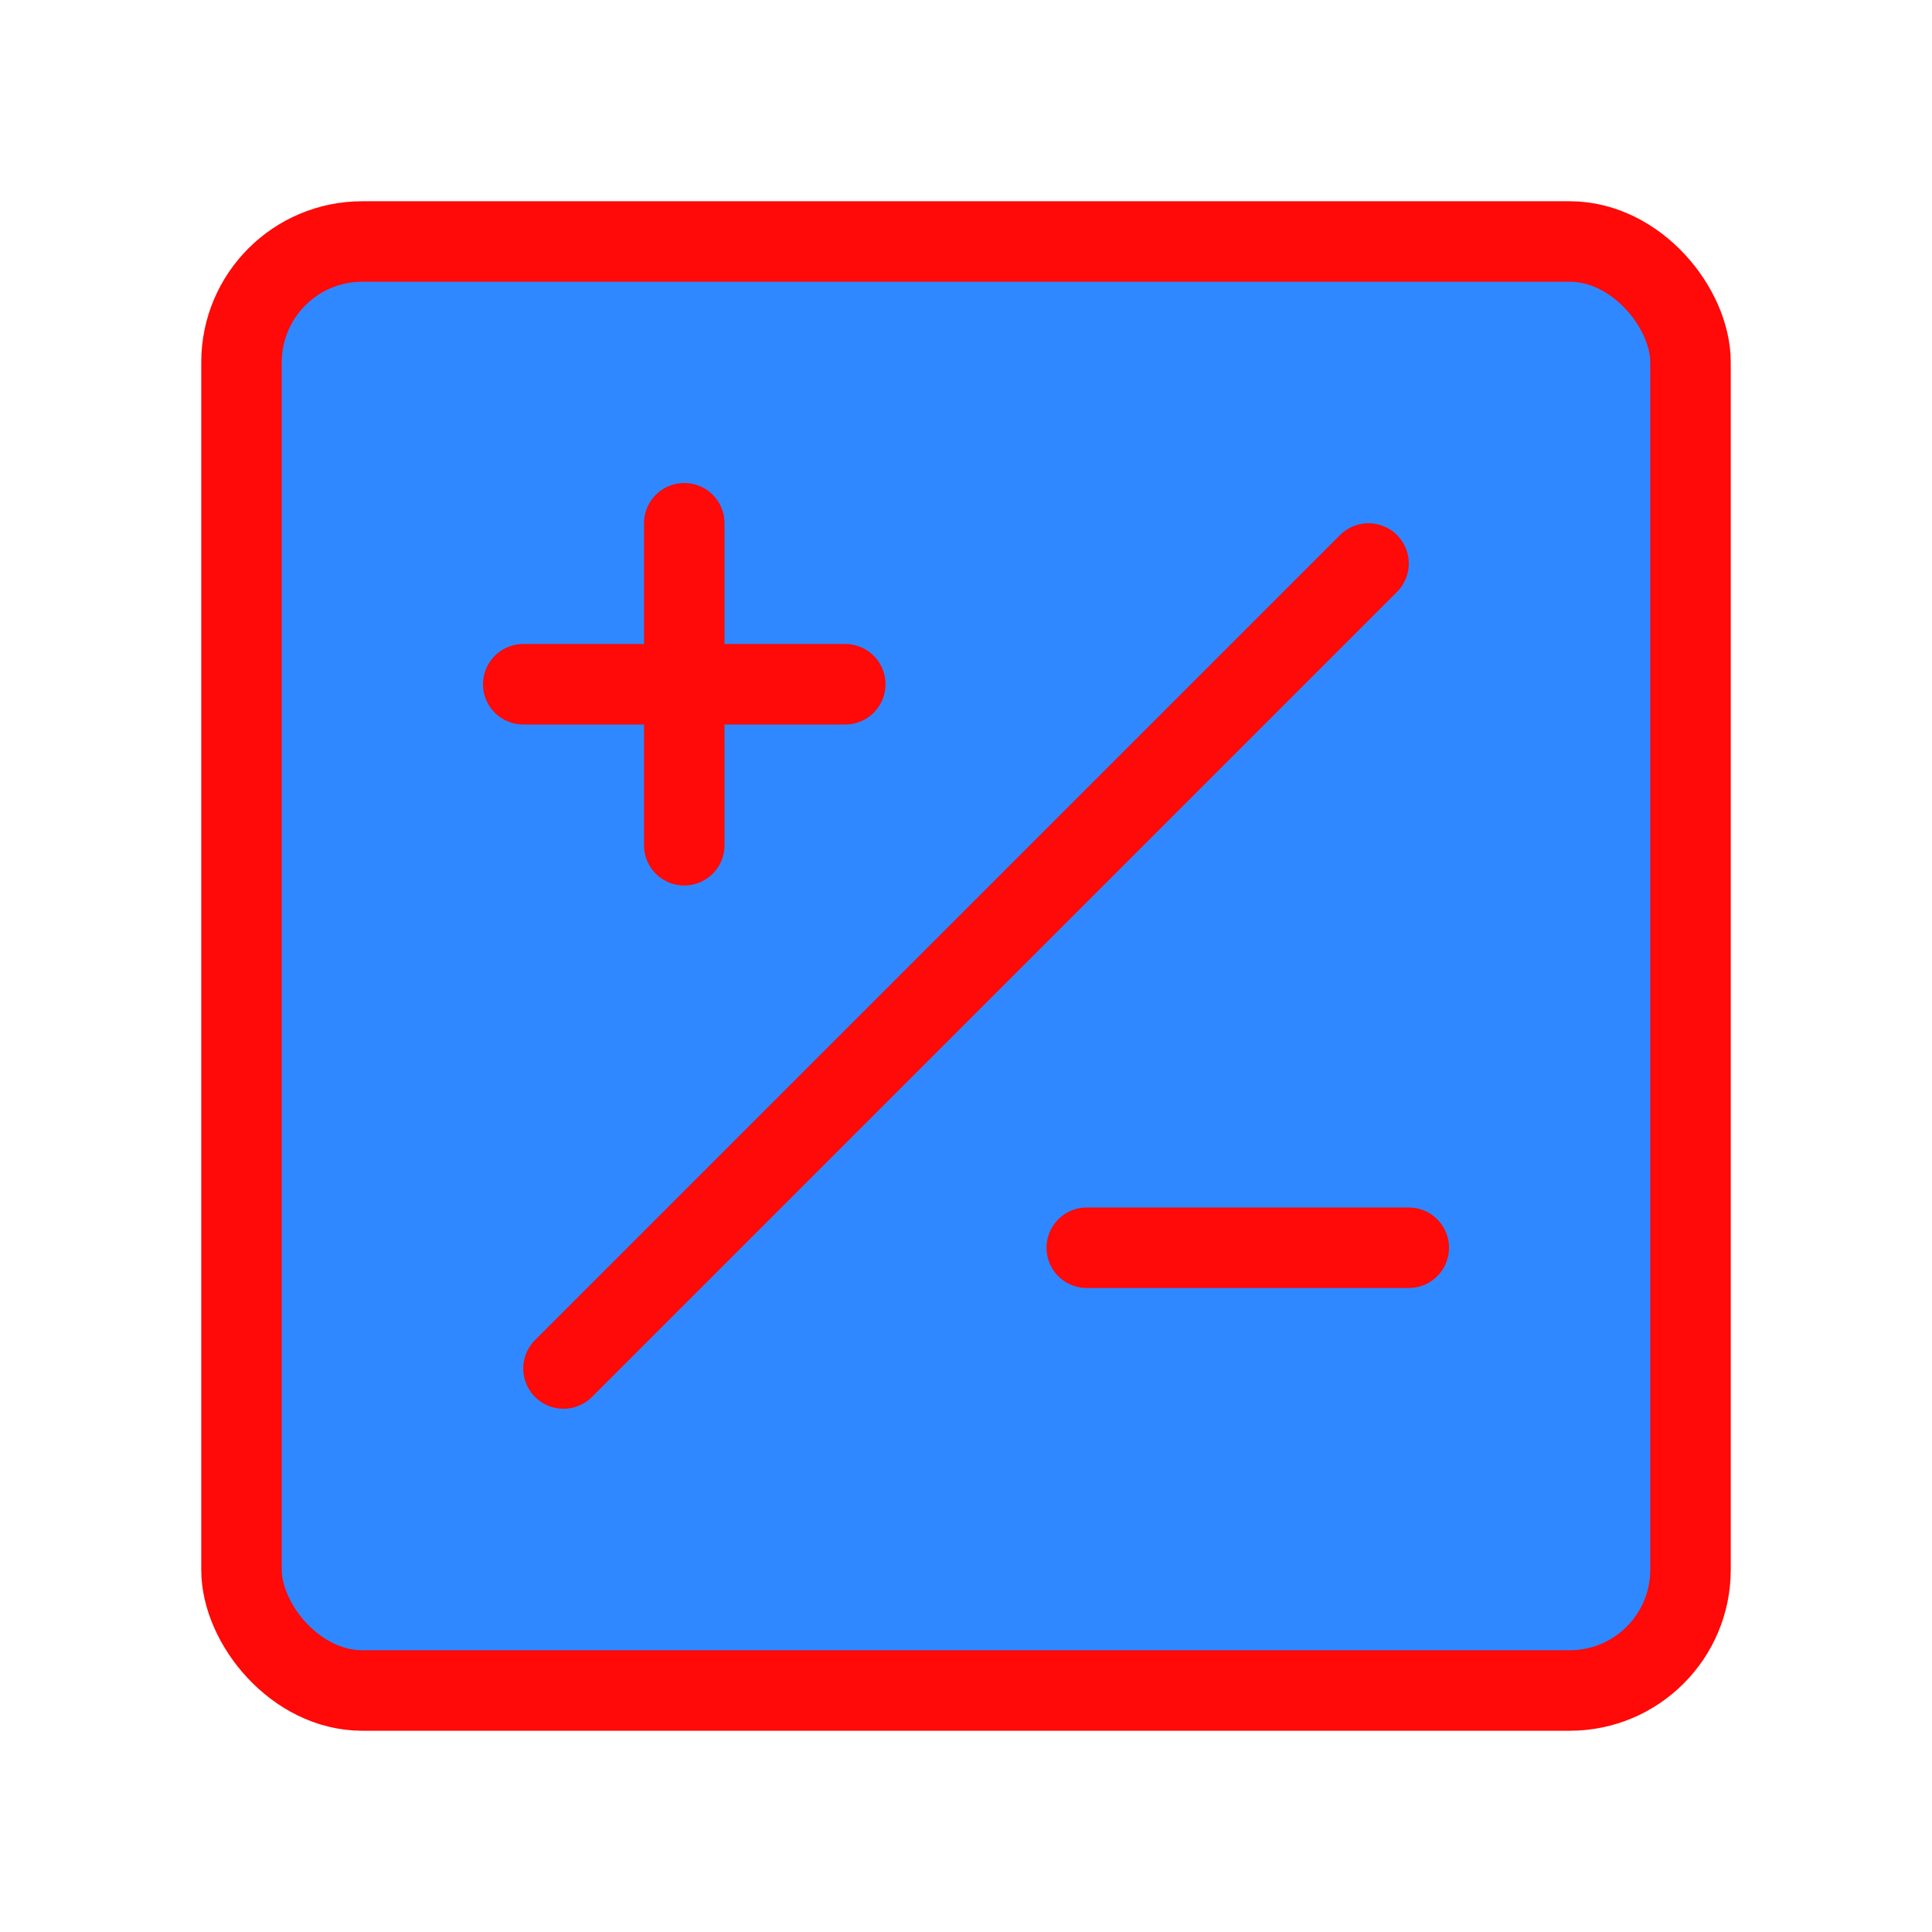 <?xml version="1.0" encoding="UTF-8"?><svg width="24" height="24" viewBox="0 0 48 48" fill="none" xmlns="http://www.w3.org/2000/svg"><rect x="6" y="6" width="36" height="36" rx="3" fill="#2F88FF" stroke="#FF0909" stroke-width="2" stroke-linecap="round" stroke-linejoin="round"/><path d="M27 31H35" stroke="#FF0909" stroke-width="2" stroke-linecap="round" stroke-linejoin="round"/><path d="M17 13V21" stroke="#FF0909" stroke-width="2" stroke-linecap="round" stroke-linejoin="round"/><path d="M21 17H13" stroke="#FF0909" stroke-width="2" stroke-linecap="round" stroke-linejoin="round"/><path d="M34 14L14 34" stroke="#FF0909" stroke-width="2" stroke-linecap="round" stroke-linejoin="round"/></svg>